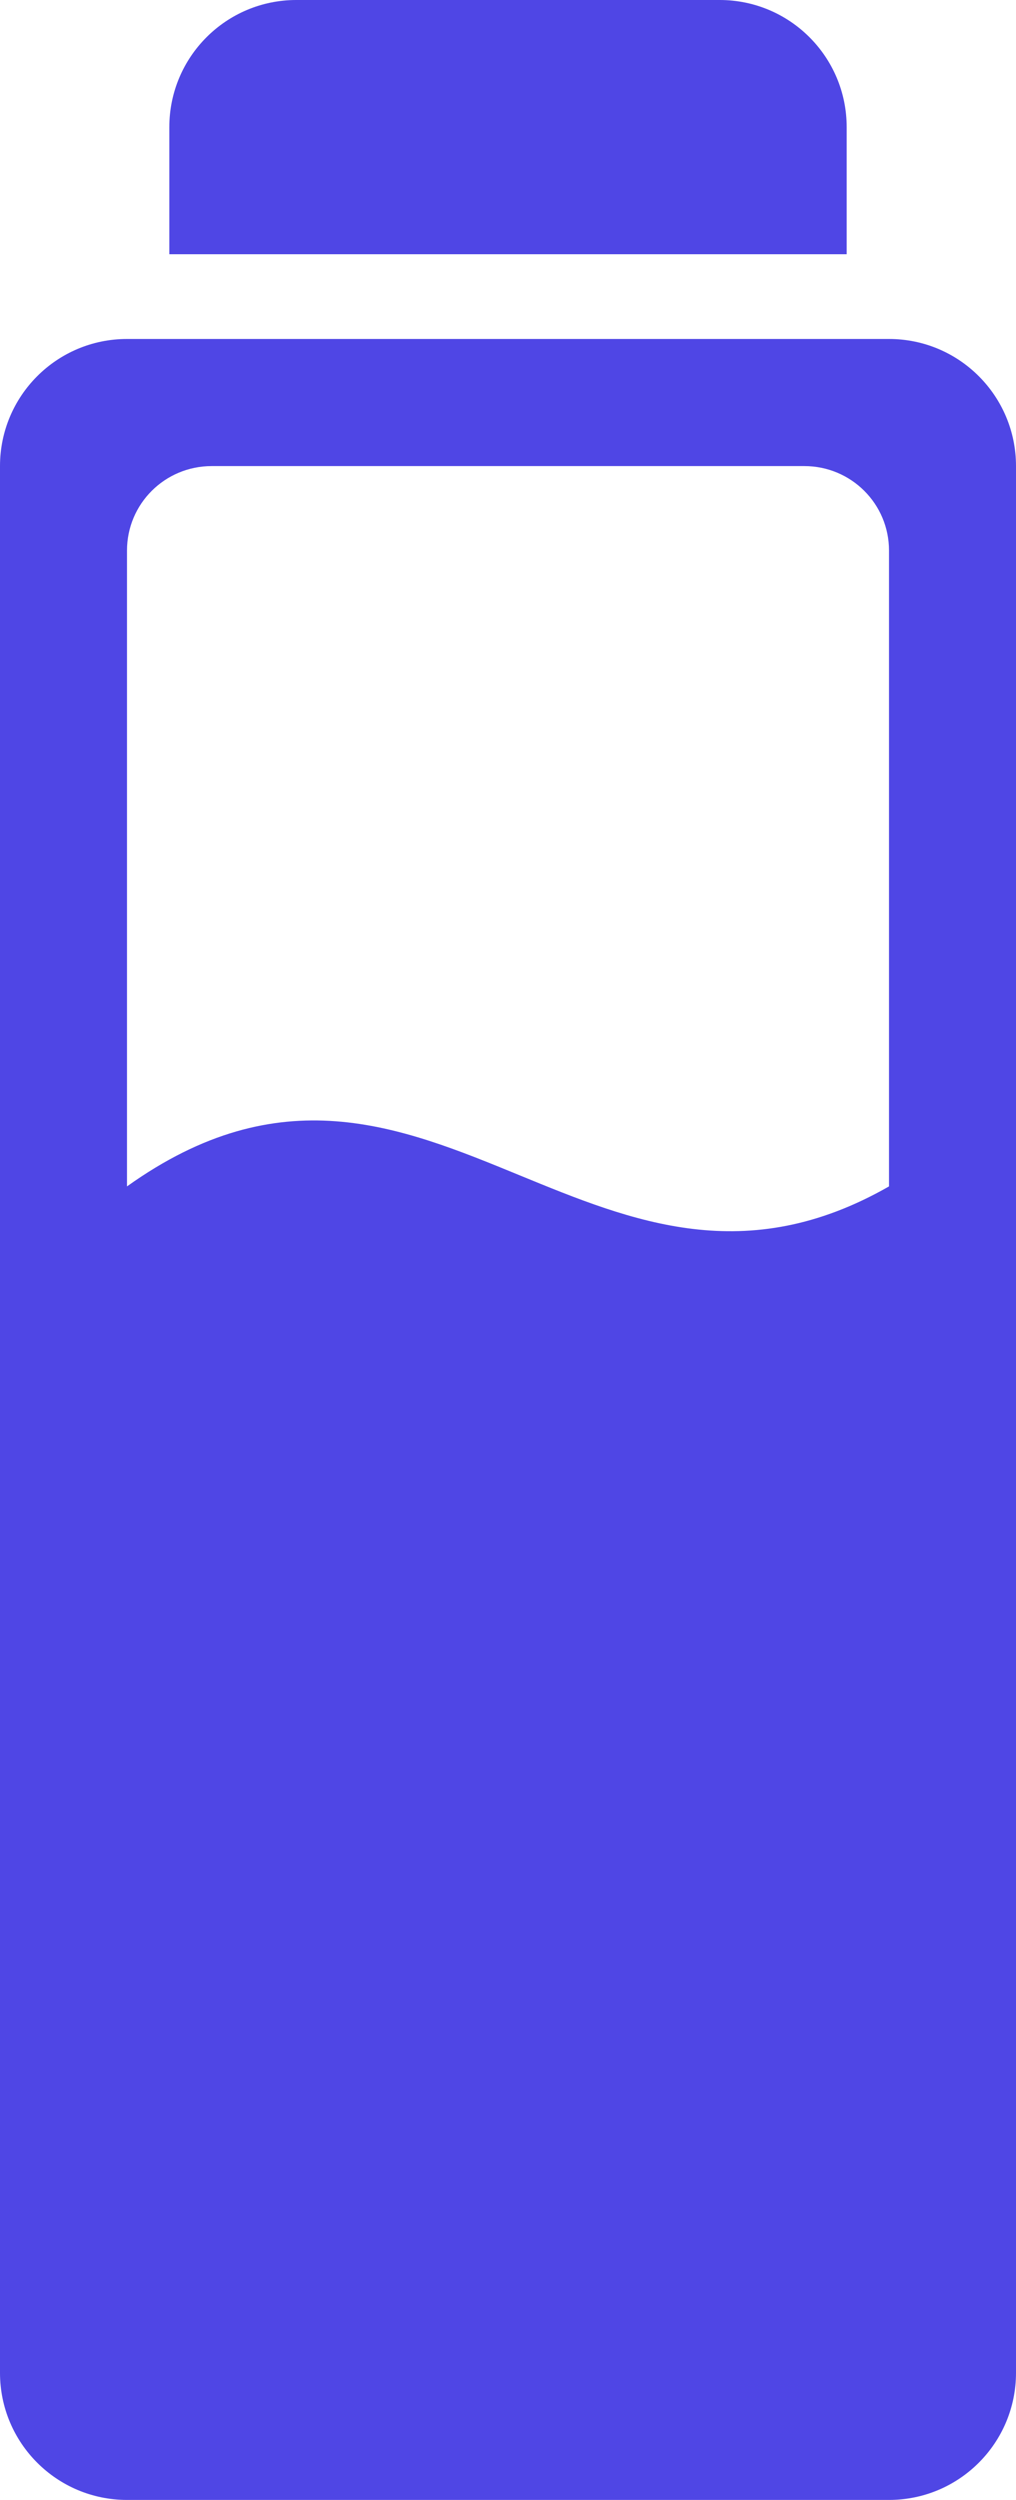 <svg width="24" height="59" viewBox="0 0 24 59" fill="none" xmlns="http://www.w3.org/2000/svg">
<path fill-rule="evenodd" clip-rule="evenodd" d="M7 0C5.343 0 4 1.343 4 3V6H20V3C20 1.343 18.657 0 17 0H7ZM0 11C0 9.343 1.343 8 3 8H21C22.657 8 24 9.343 24 11V56C24 57.657 22.657 59 21 59H3C1.343 59 0 57.657 0 56V11ZM3 12.994C3 11.889 3.896 11 5 11H19C20.105 11 21 11.889 21 12.994C21 16.971 21 25.705 21 28C17.619 29.932 14.938 28.831 12.28 27.74C9.436 26.572 6.619 25.415 3 28C3 25.705 3 16.971 3 12.994Z" fill="#4F46E5"/>
</svg>
